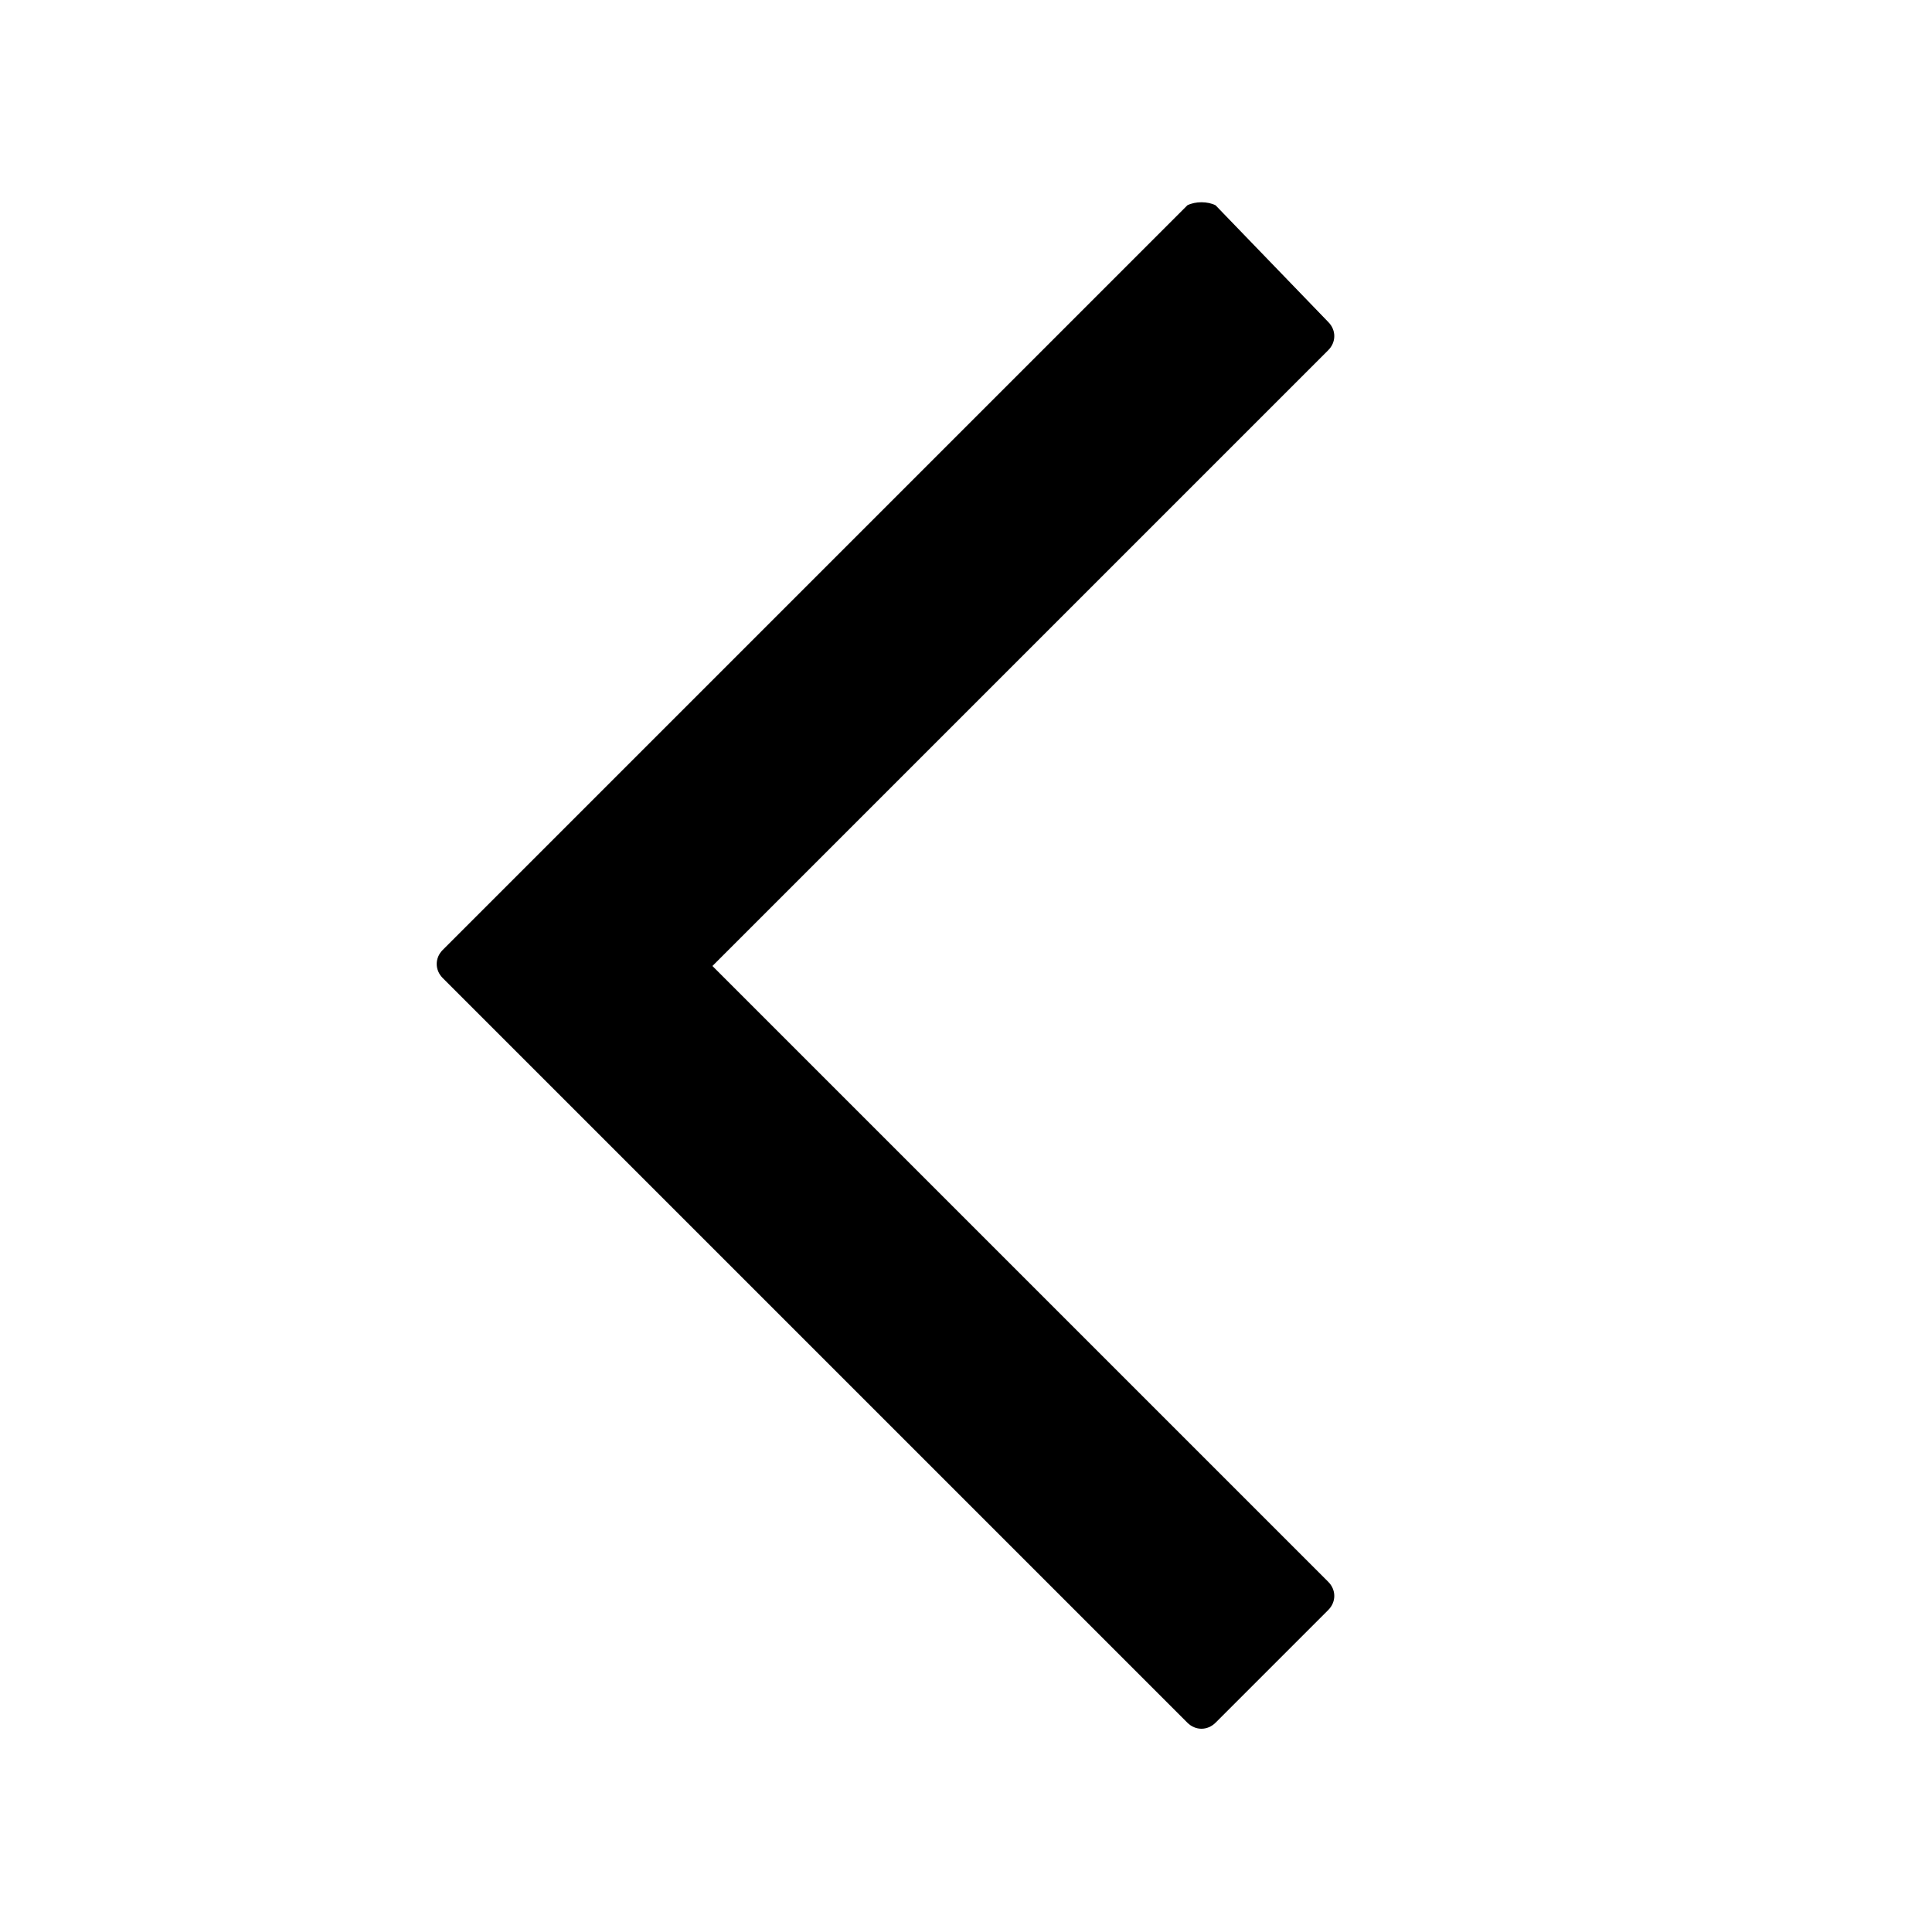 <svg xmlns="http://www.w3.org/2000/svg" viewBox="0 0 24 24" class="css-1oe6l0y"><path d="M15.1 2.55 16.5 4c.1.1.1.25 0 .35L8.85 12l7.65 7.65c.1.1.1.25 0 .35l-1.4 1.4c-.1.1-.25.1-.35 0L5.5 12.15c-.1-.1-.1-.25 0-.35l9.25-9.25c.1-.05.25-.05.35 0Z" class="css-0"/></svg>